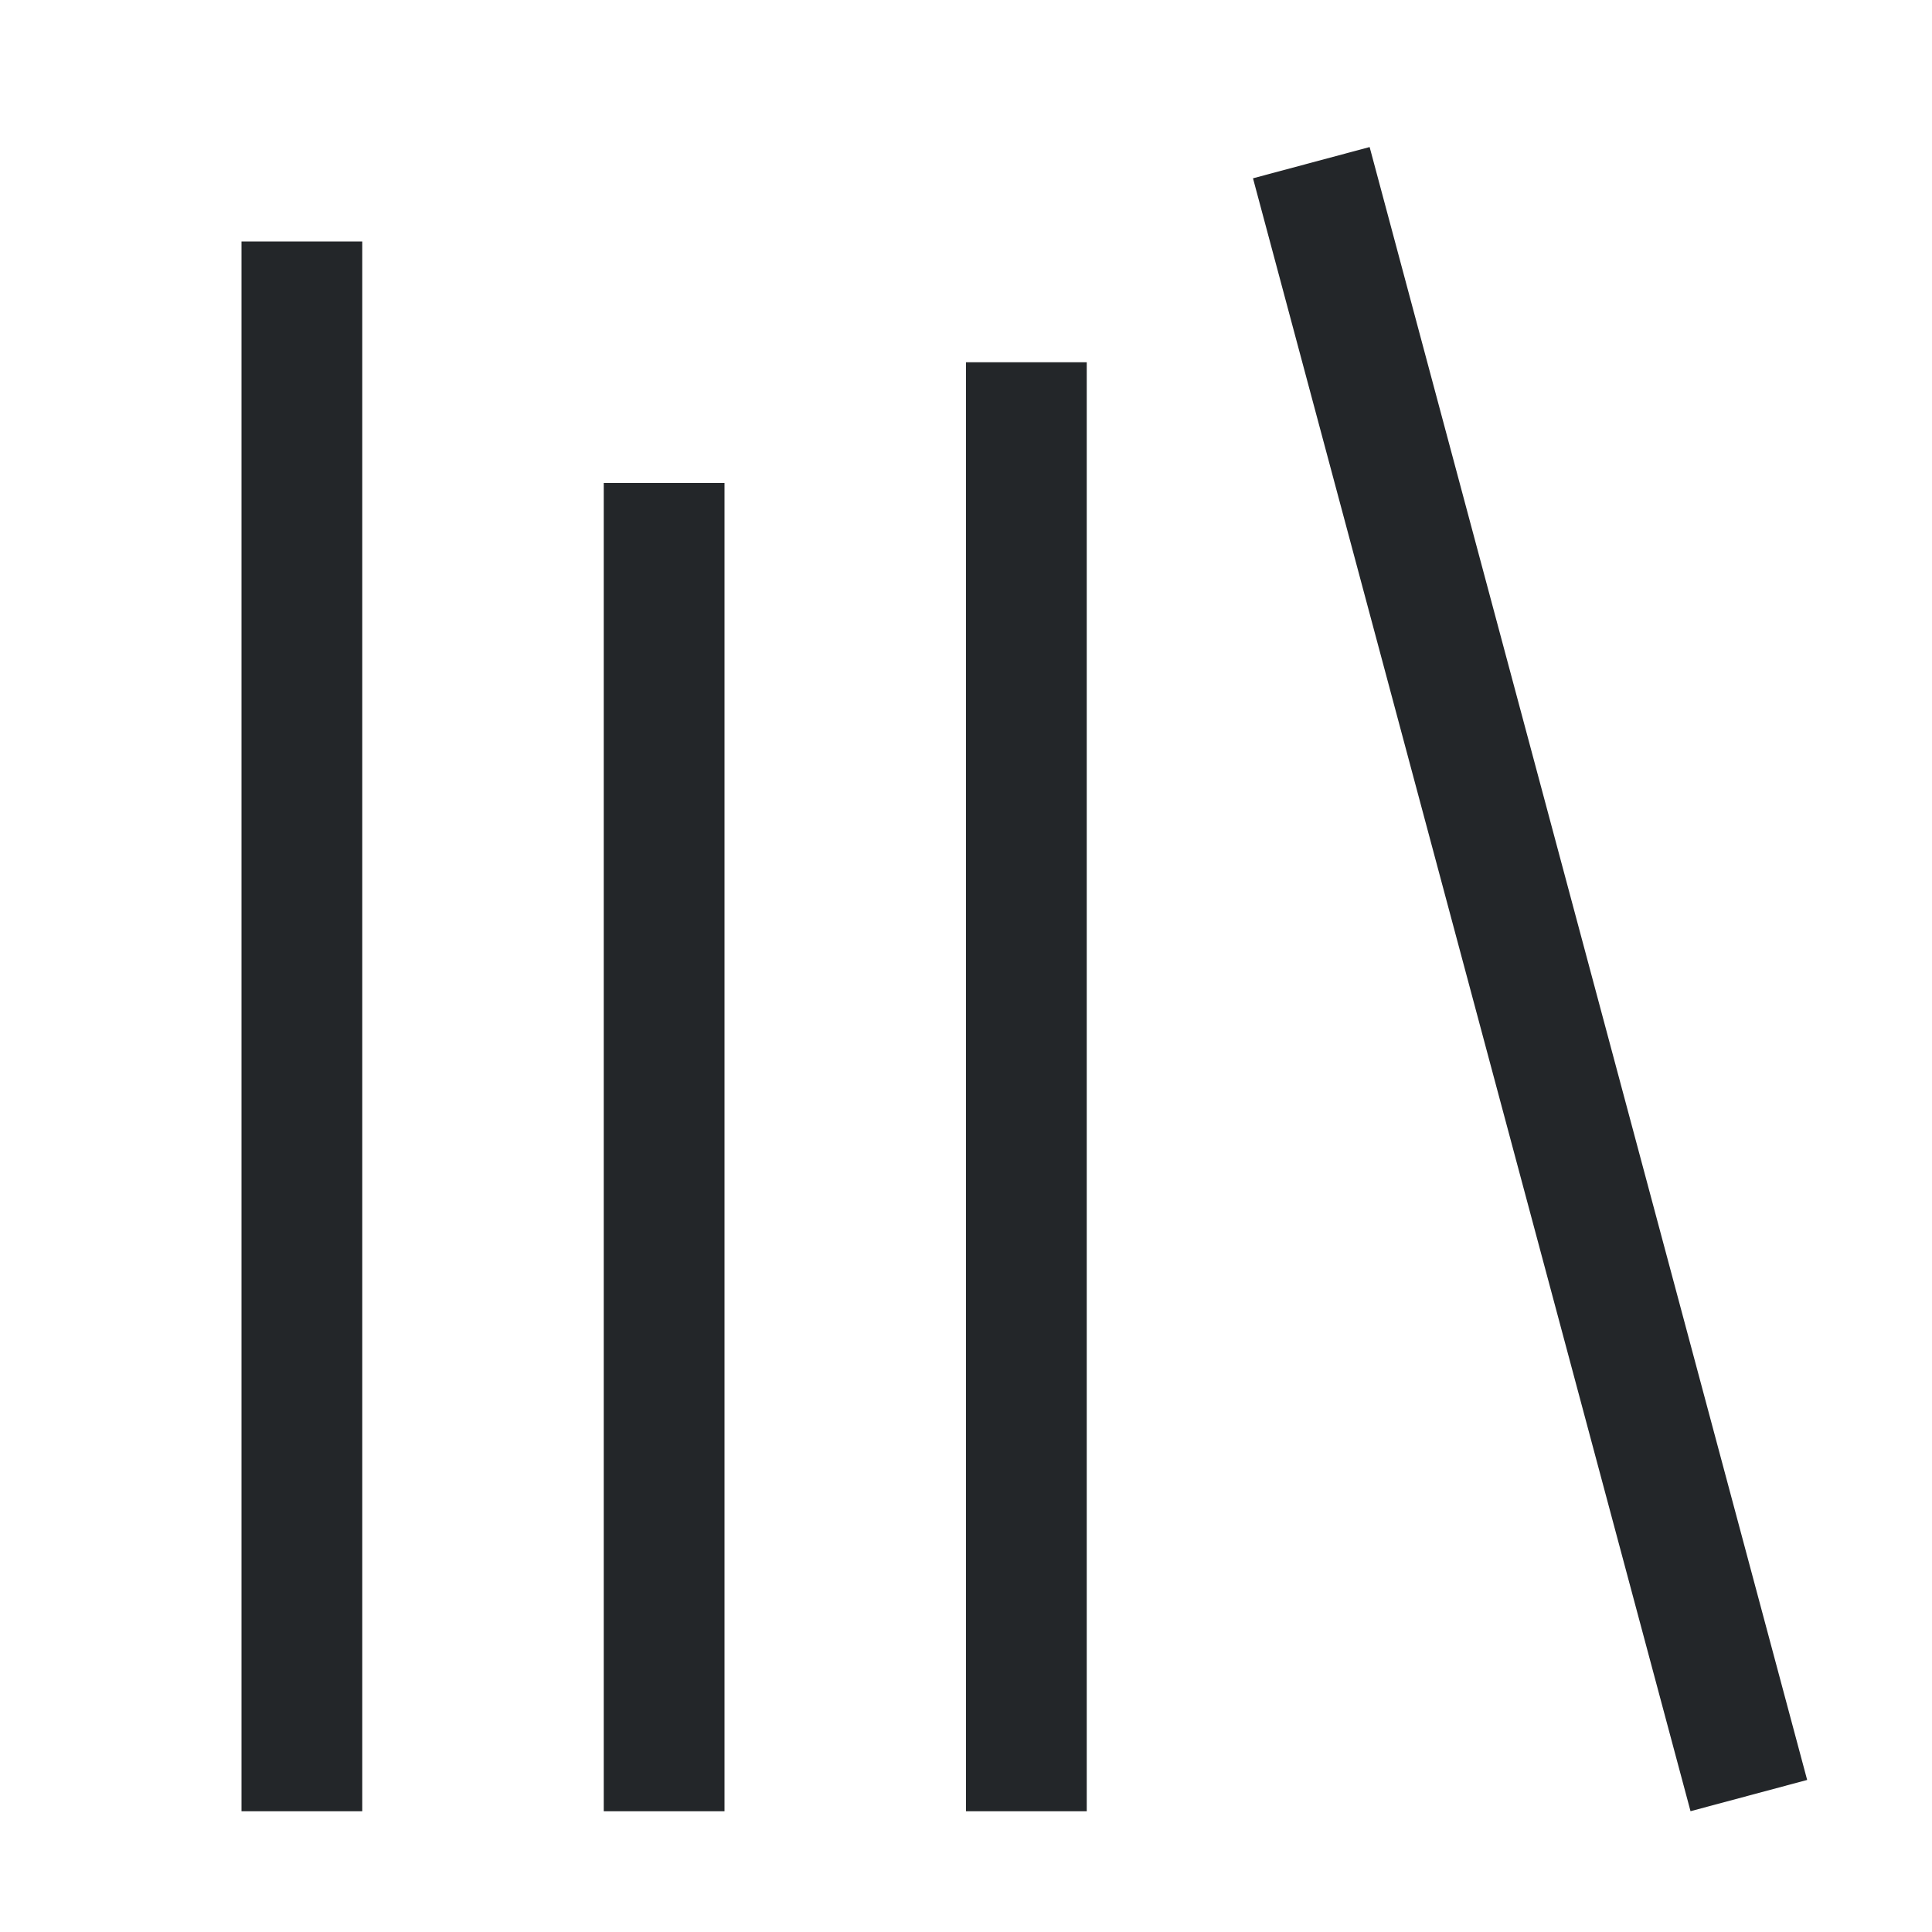 <svg width="16" height="16" version="1.1" xmlns="http://www.w3.org/2000/svg">
 <rect x="2" y="2" width="1" height="13" fill="#232629" stop-color="#000000" stroke-linecap="square" stroke-width="2" style="paint-order:stroke fill markers"/>
 <rect x="5" y="4" width="1" height="11" fill="#232629" stop-color="#000000" stroke-linecap="square" stroke-width="2" style="paint-order:stroke fill markers"/>
 <rect x="8" y="3" width="1" height="12" fill="#232629" stop-color="#000000" stroke-linecap="square" stroke-width="2" style="paint-order:stroke fill markers"/>
 <rect transform="rotate(-15)" x="9.641" y="4.112" width="1" height="14" fill="#232629" stop-color="#000000" stroke-linecap="square" stroke-width="1.932" style="paint-order:stroke fill markers"/>
</svg>
